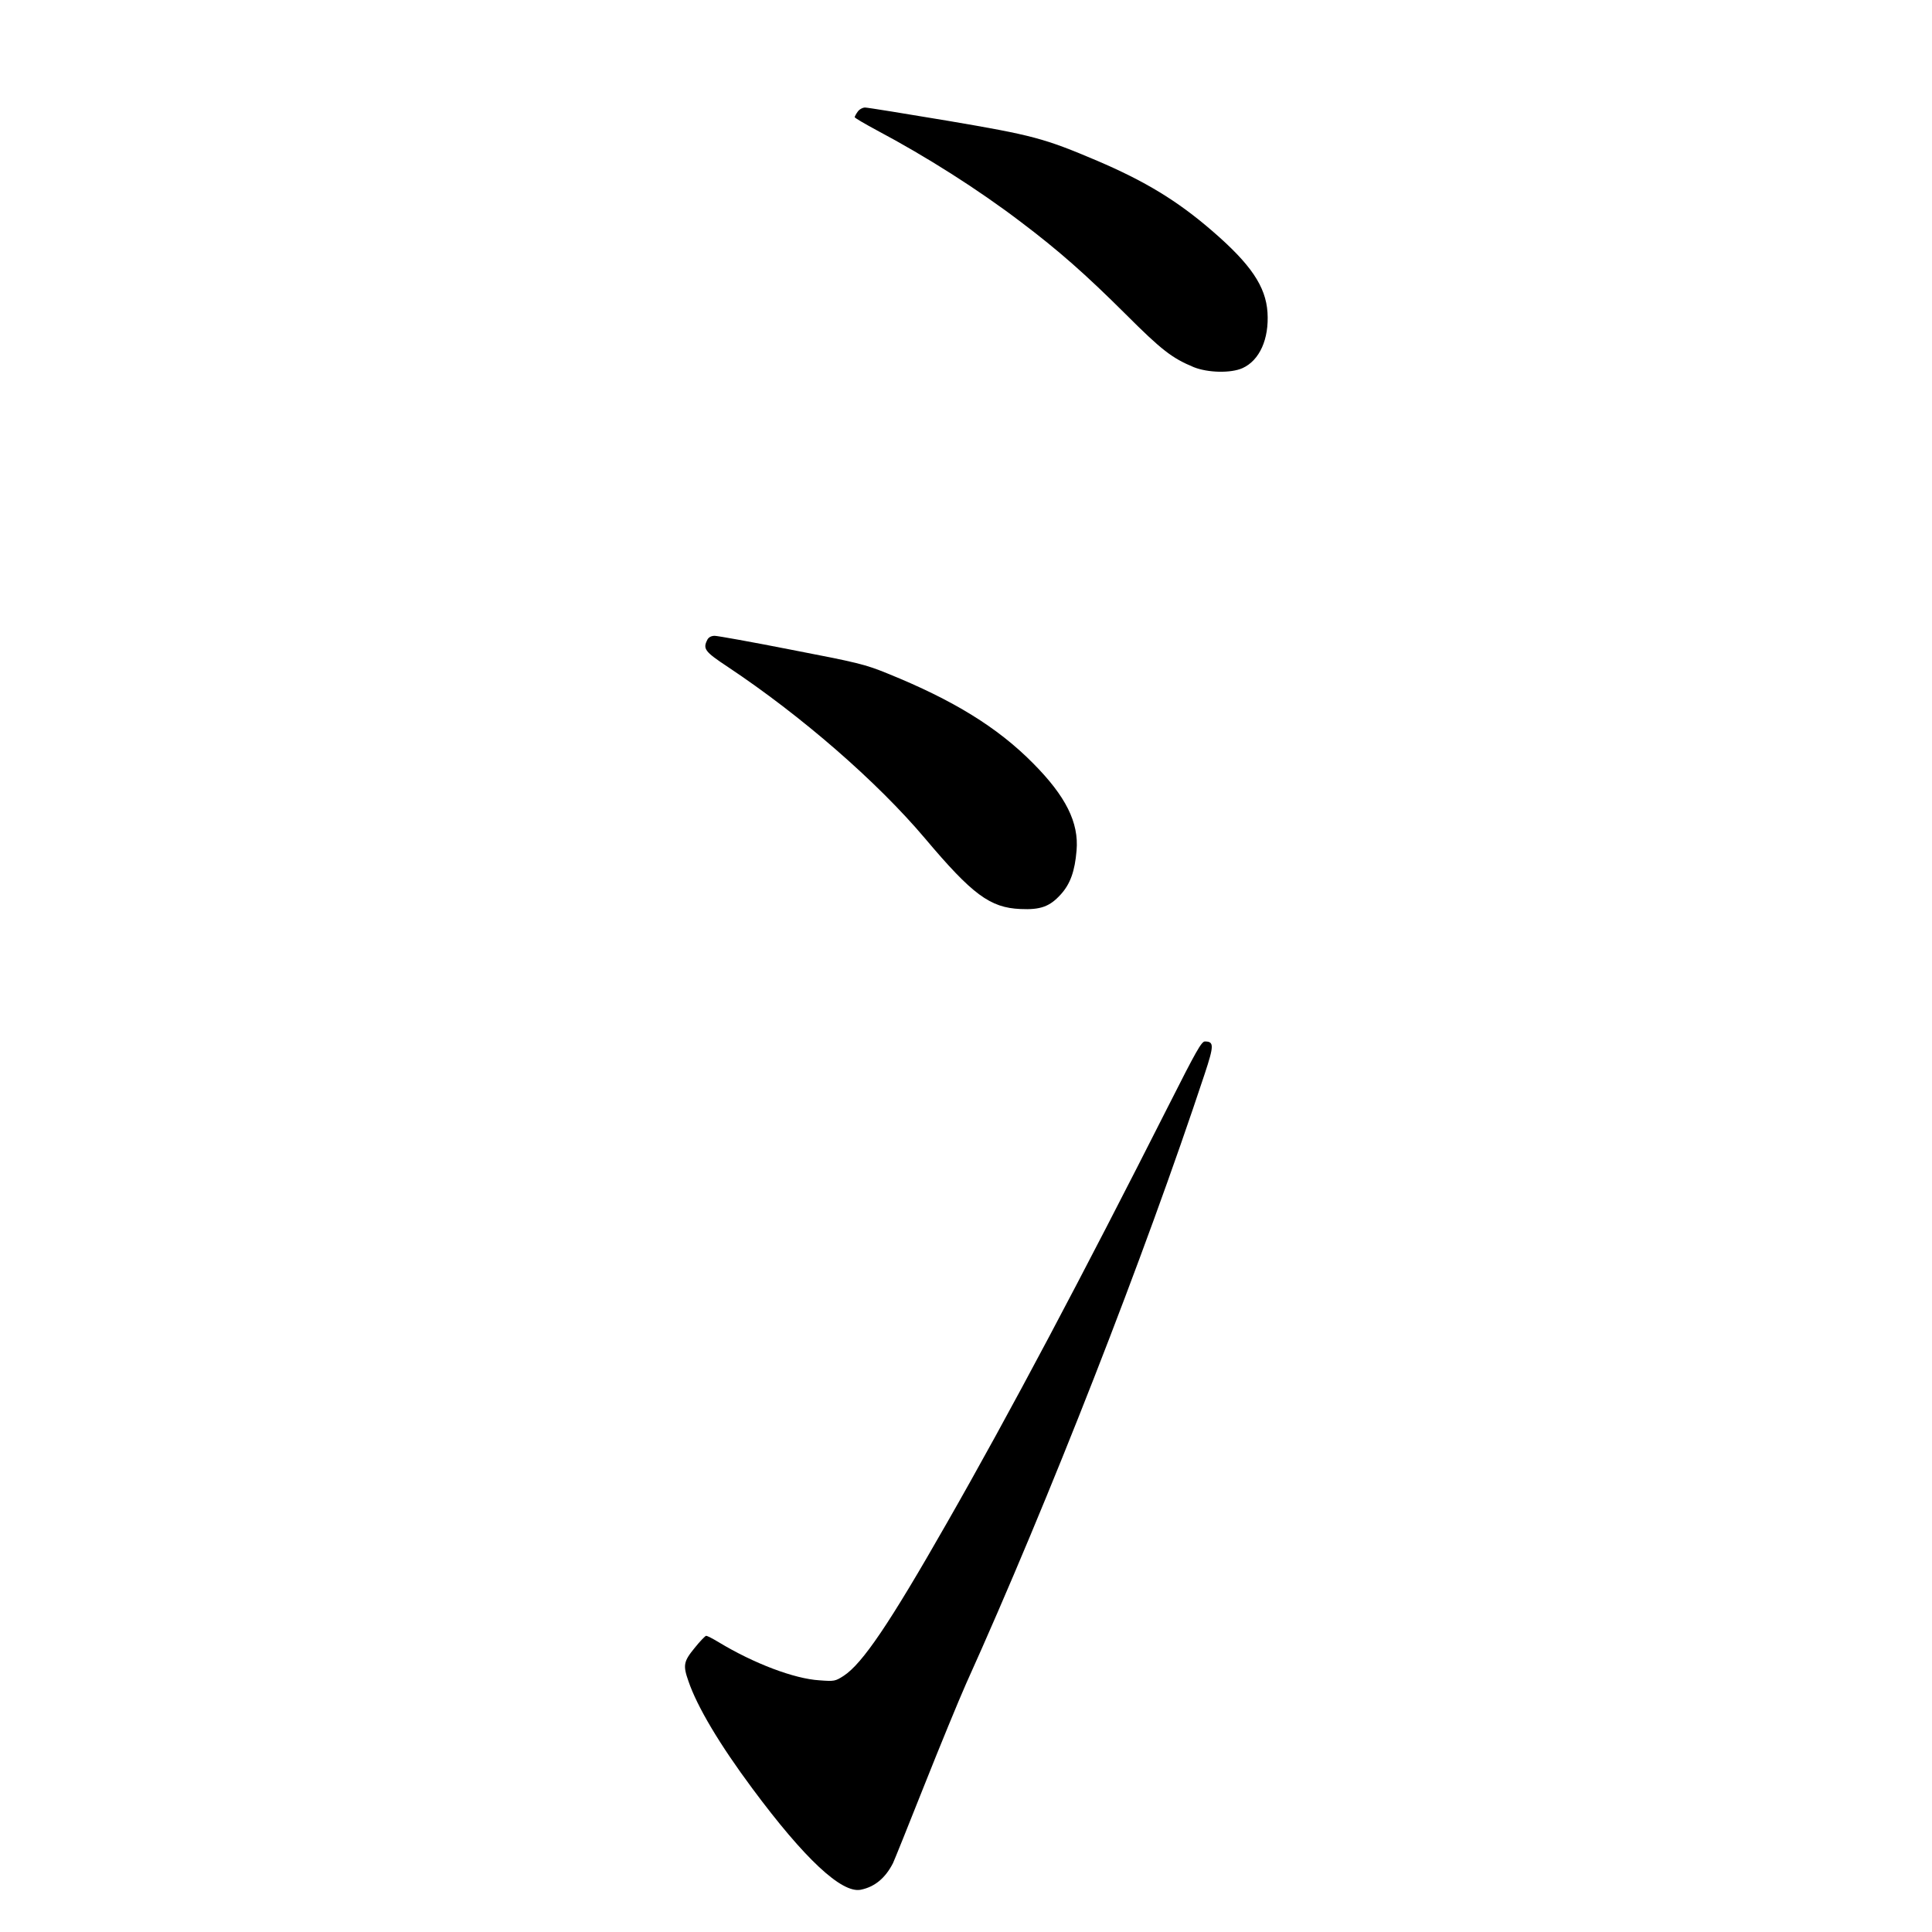 <?xml version="1.0" standalone="no"?>
<!DOCTYPE svg PUBLIC "-//W3C//DTD SVG 20010904//EN"
 "http://www.w3.org/TR/2001/REC-SVG-20010904/DTD/svg10.dtd">
<svg version="1.0" xmlns="http://www.w3.org/2000/svg"
 width="1024pt" height="1024pt" viewBox="0 0 1024 1024"
 preserveAspectRatio="xMidYMid meet">
<g transform="translate(0,1024) scale(0.1,-0.1)"
fill="#000000" stroke="none">
<path d="M4546 9648 c-9 -12 -16 -26 -16 -29 0 -4 53 -35 118 -70 260 -138
536 -313 762 -485 200 -151 343 -277 556 -489 192 -192 246 -233 361 -281 75
-30 197 -33 259 -5 90 41 141 154 132 295 -9 138 -89 256 -293 432 -185 160
-355 263 -610 372 -280 119 -340 135 -793 212 -227 38 -424 70 -437 70 -13 0
-31 -10 -39 -22z"/>
<path d="M3750 6851 c-26 -50 -16 -64 108 -146 389 -259 789 -606 1045 -909
251 -298 345 -367 505 -374 107 -5 156 13 214 77 51 56 75 124 84 233 13 148
-57 288 -231 463 -188 190 -422 334 -770 475 -120 49 -158 58 -510 126 -208
41 -392 74 -407 74 -17 0 -31 -7 -38 -19z"/>
<path d="M6195 4383 c-455 -900 -846 -1638 -1178 -2218 -304 -533 -446 -742
-545 -807 -45 -29 -50 -30 -129 -24 -133 8 -347 89 -534 202 -31 19 -61 34
-66 34 -5 0 -33 -29 -61 -64 -59 -72 -63 -92 -33 -177 46 -135 165 -335 339
-569 276 -372 473 -556 574 -536 74 15 130 61 171 141 8 17 82 201 165 410 83
209 183 452 222 540 443 982 946 2269 1265 3233 50 151 50 172 1 172 -18 0
-48 -54 -191 -337z"/>
</g>
</svg>
